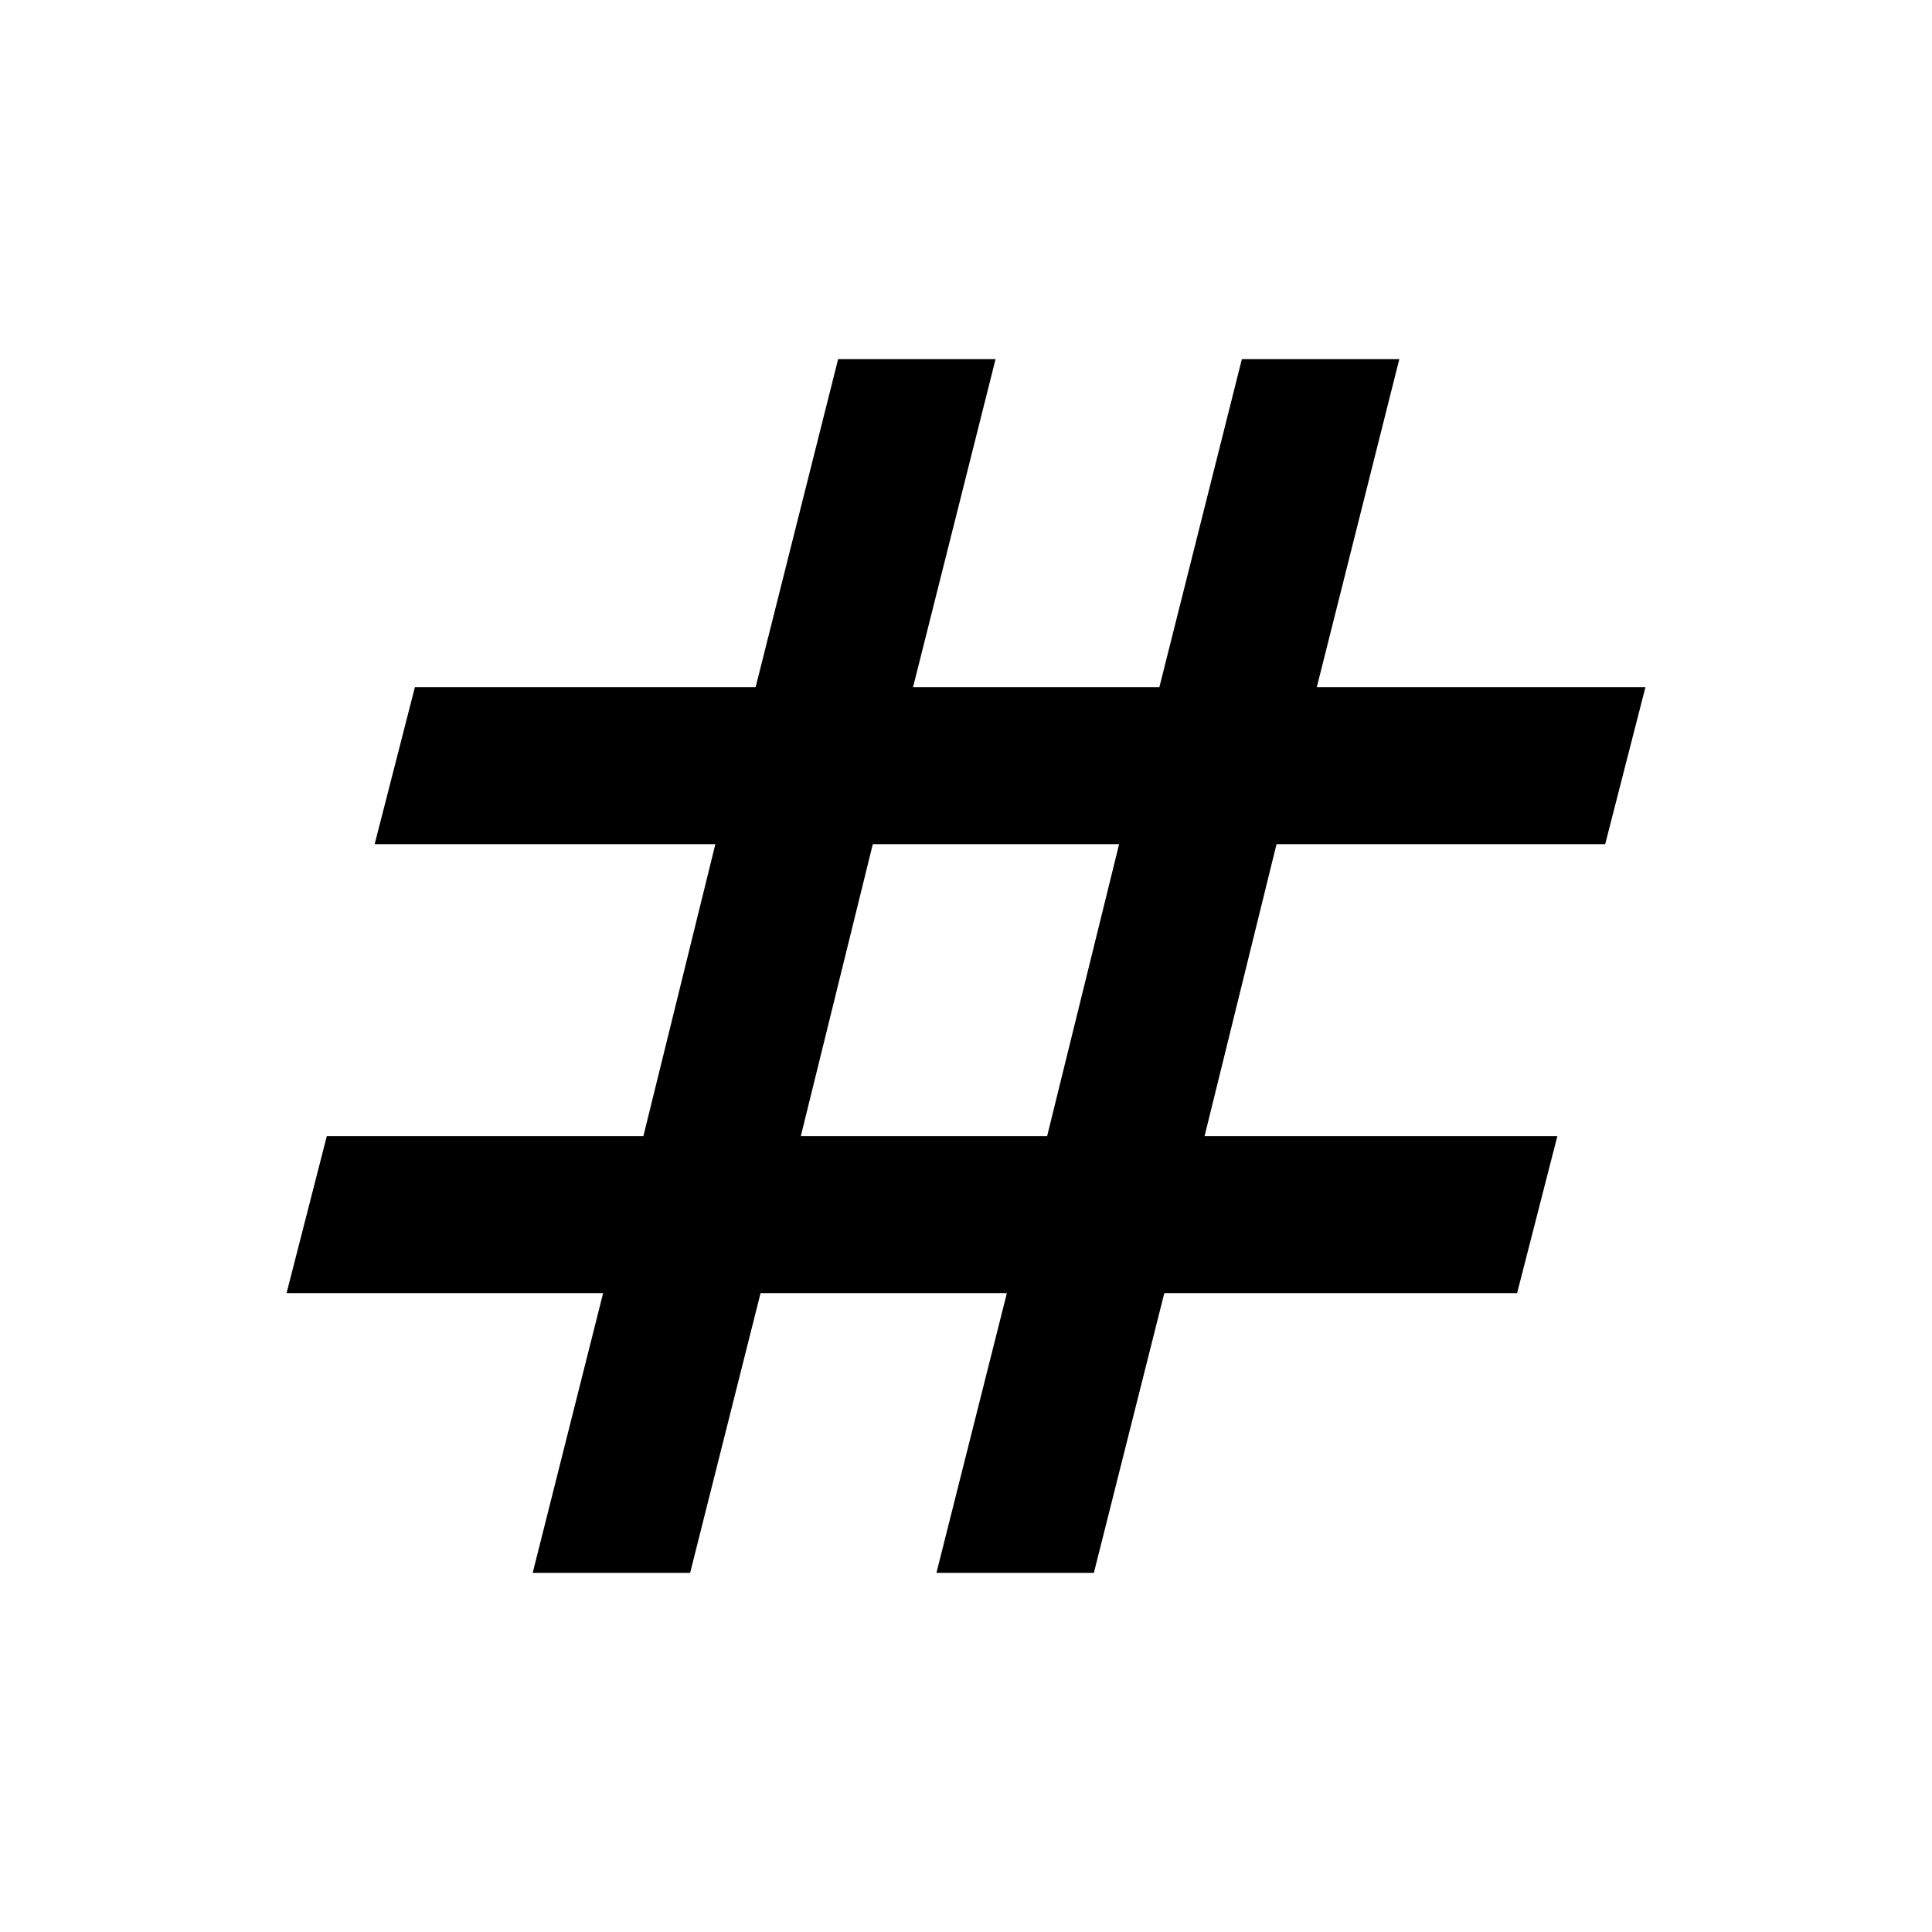<svg xmlns="http://www.w3.org/2000/svg" height="20" viewBox="0 -960 960 960" width="20"><path d="m264.69-178.46 35-139h-157.3l20-78h157.3l35.77-145.08h-169.3l20-78h169.3l41-163h78.23l-41 163h122.39l41-163h78.23l-41 163h163.3l-20 78h-163.3l-35.77 145.08h175.3l-20 78h-175.3l-35 139h-78.23l35-139H377.92l-35 139h-78.23Zm133.23-217h122.39l35.77-145.08H433.69l-35.77 145.08Z"/></svg>